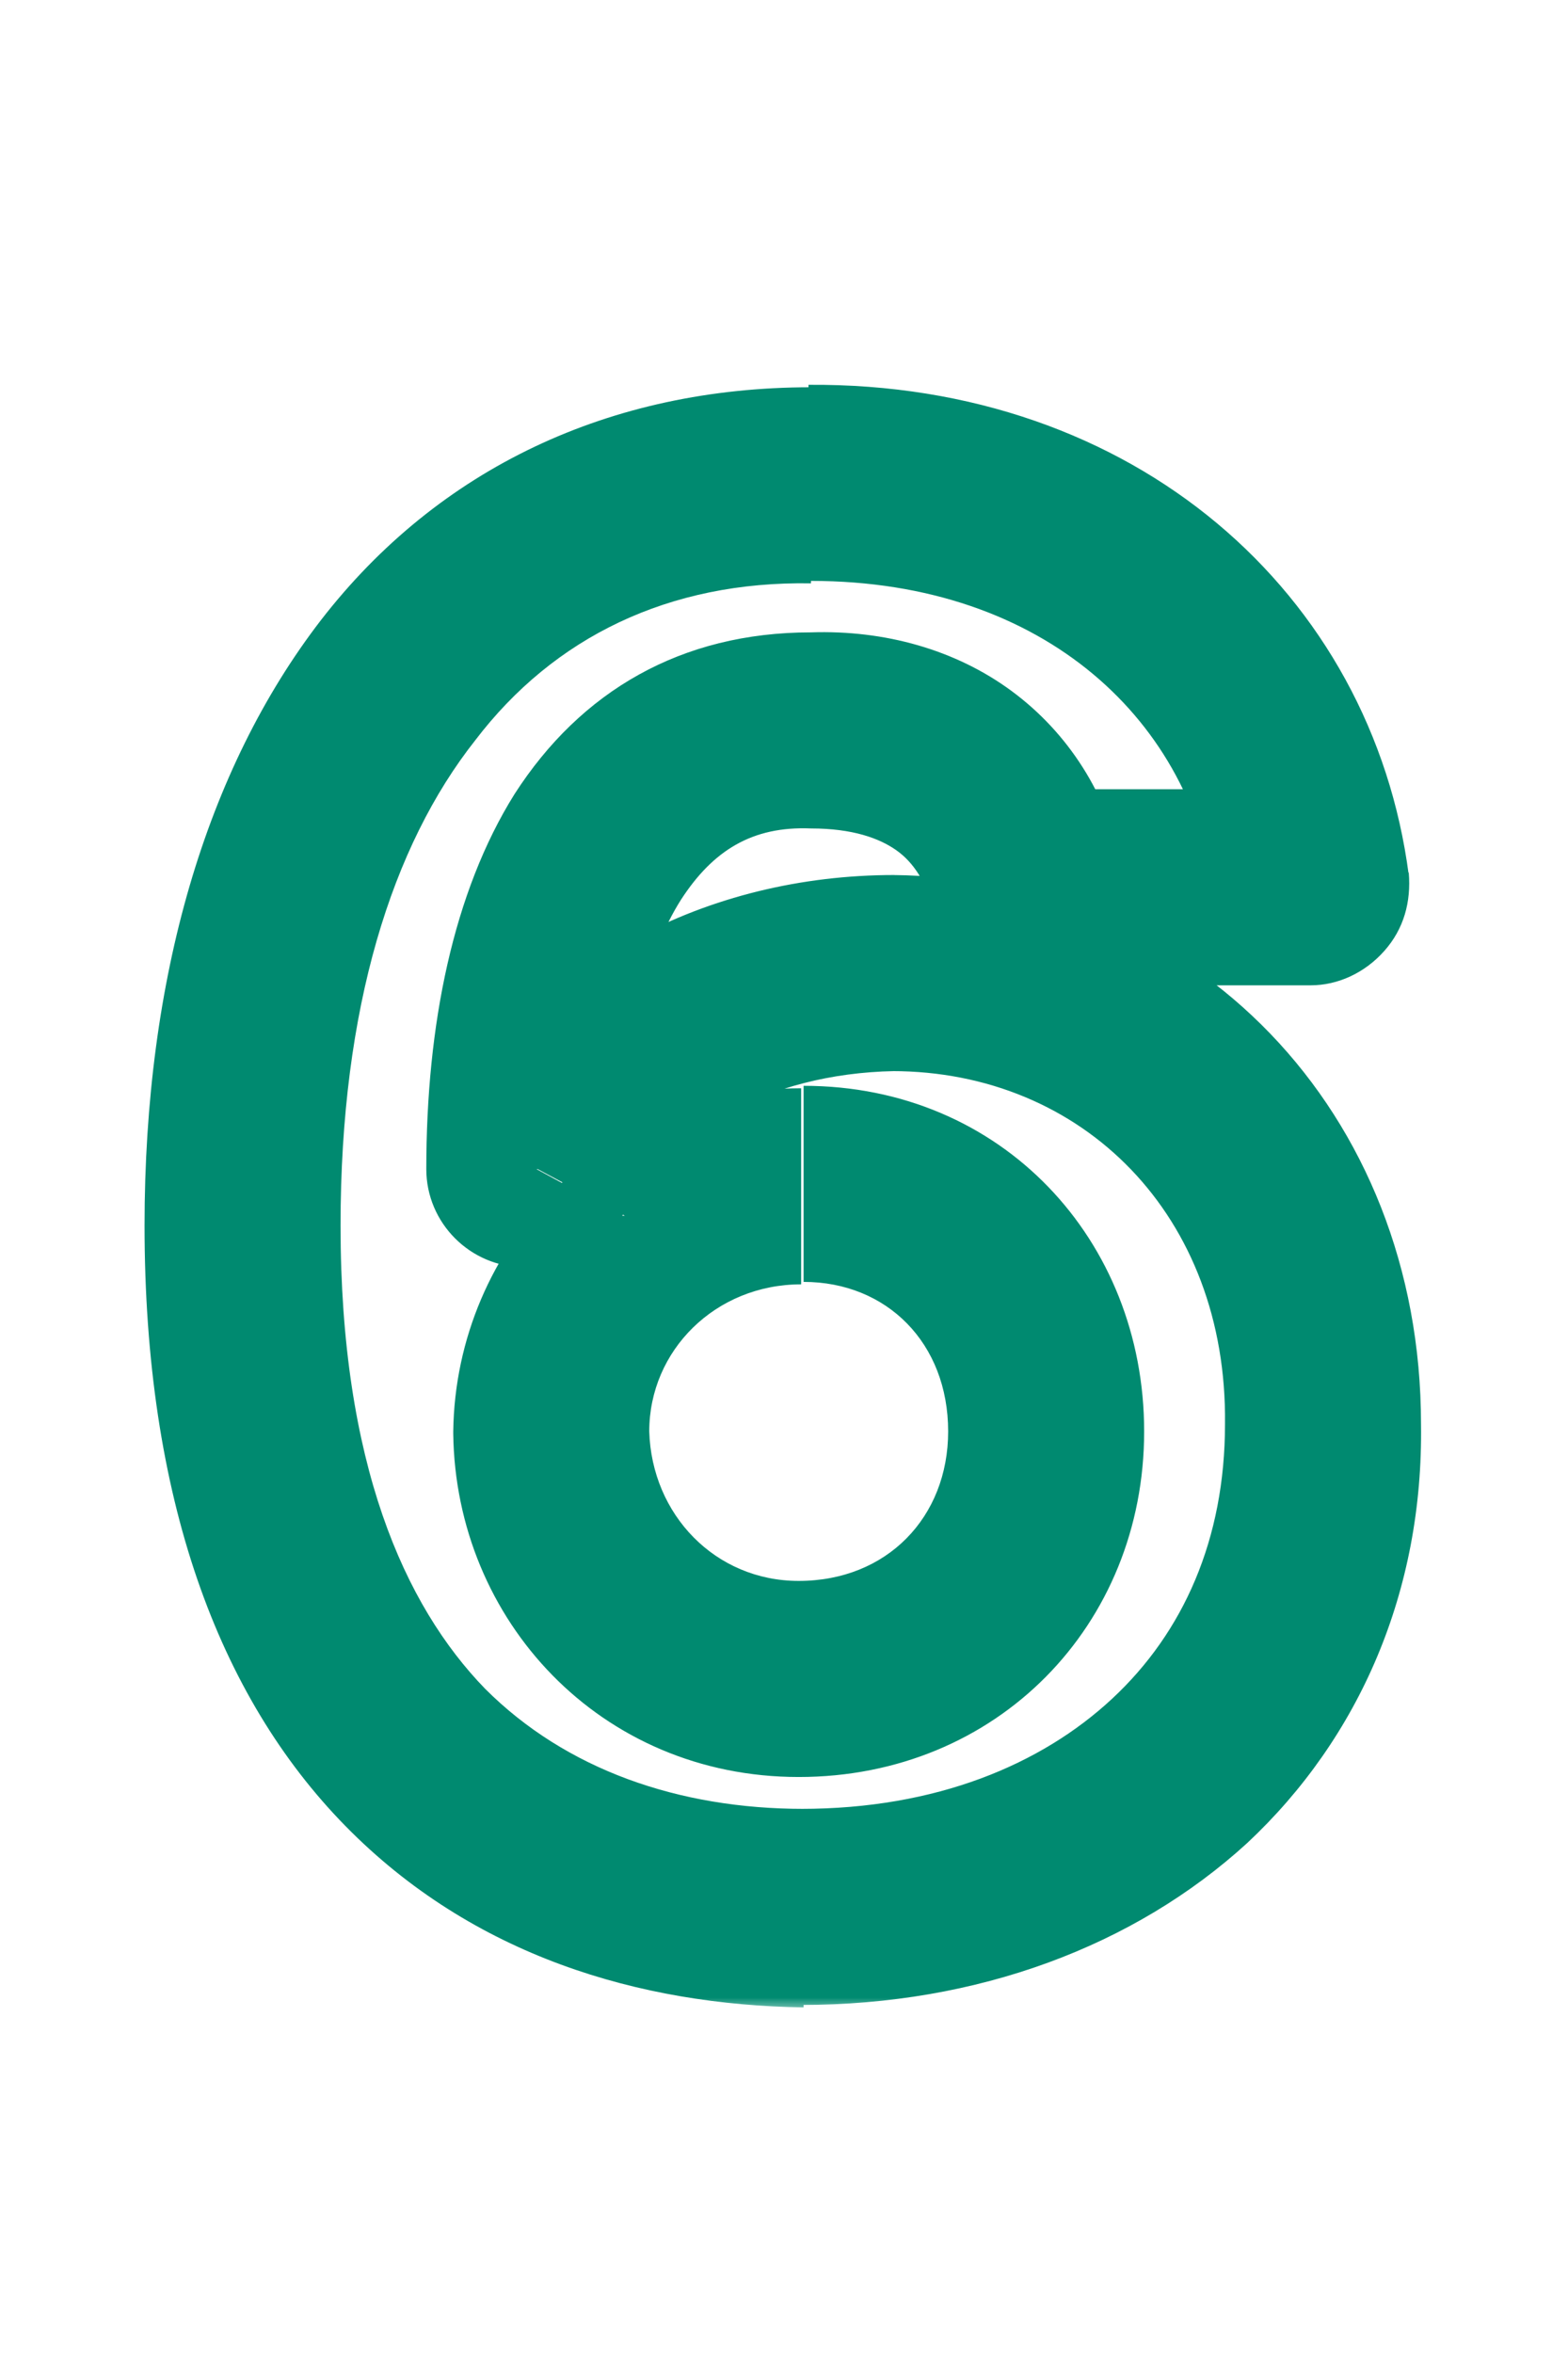 <?xml version="1.0" encoding="UTF-8"?>
<svg id="Layer_1" xmlns="http://www.w3.org/2000/svg" version="1.1" xmlns:xlink="http://www.w3.org/1999/xlink" viewBox="0 0 64 96">
  <!-- Generator: Adobe Illustrator 29.3.1, SVG Export Plug-In . SVG Version: 2.1.0 Build 151)  -->
  <defs>
    <style>
      .st0 {
        fill: #008A70;
      }

      .st1 {
        fill: #fff;
      }

      .st2 {
        mask: url(#mask);
      }
    </style>
    <mask id="mask" x="5" y="15" width="54" height="67" maskUnits="userSpaceOnUse">
      <g id="path-1-outside-1_173_119">
        <rect class="st1" x="5" y="15" width="54" height="67"/>
        <path d="M32.7,77.8c-11.8,0-22.9-7-22.9-27.8s9.1-30.3,23.2-30.2c11.4,0,19.3,7.1,20.5,16.5h-11.7c-.9-4-4.2-6.5-8.8-6.4-7.6,0-11.7,6.9-11.7,17.9h.5c2.6-5,8.2-7.9,14.6-8,10.1,0,17.7,7.8,17.6,18.4,0,11.4-8.6,19.7-21.3,19.7ZM22.5,58.4c0,5.5,4.3,10.1,10.1,10.1s10.1-4.4,10.1-10.1-4.2-10.1-9.9-10.1-10.2,4.6-10.2,10.1Z"/>
      </g>
    </mask>
  </defs>
  <g class="st2">
    <path class="st0" d="M32.7,77.8v4s0,0,0,0v-4ZM33.1,19.7v4s0,0,0,0v-4ZM53.5,36.2v4c1.1,0,2.2-.5,3-1.4.8-.9,1.1-2,1-3.2l-4,.5ZM41.9,36.2l-3.9.9c.4,1.8,2,3.1,3.9,3.1v-4ZM33.1,29.8v4s0,0,0,0v-4ZM21.4,47.7h-4c0,2.2,1.8,4,4,4v-4ZM21.9,47.7v4c1.5,0,2.8-.8,3.5-2.1l-3.5-1.9ZM36.4,39.7v-4s0,0,0,0v4ZM54,58.1h-4s0,0,0,0h4ZM22.5,58.4h-4s0,0,0,0h4ZM32.8,73.8c-5.1,0-9.7-1.6-13-4.9-3.3-3.4-5.9-9.2-5.9-18.9h-8c0,11.1,3,19.2,8.2,24.5,5.2,5.3,12,7.3,18.7,7.4v-8ZM13.9,50c0-8.9,2.1-15.5,5.5-19.8,3.2-4.2,7.9-6.5,13.7-6.4v-8c-8.2,0-15.2,3.3-20,9.5-4.7,6.1-7.2,14.6-7.2,24.7h8ZM33.1,23.7c9.6,0,15.6,5.8,16.5,13l7.9-1c-1.5-11.5-11.2-20.1-24.5-20v8ZM53.5,32.2h-11.7v8h11.7v-8ZM45.8,35.3c-.6-2.9-2.2-5.4-4.5-7.1-2.3-1.7-5.2-2.5-8.2-2.4v8c1.7,0,2.8.4,3.5.9.7.5,1.2,1.3,1.5,2.4l7.8-1.7ZM33.1,25.8c-5.3,0-9.4,2.4-12.1,6.6-2.5,4-3.6,9.4-3.6,15.3h8c0-5.1,1-8.8,2.4-11,1.3-2,2.9-3,5.3-2.9v-8ZM21.4,51.7h.5v-8h-.5v8ZM25.4,49.6c1.8-3.4,5.9-5.8,11.1-5.9v-8c-7.6,0-14.7,3.6-18.1,10.1l7.1,3.8ZM36.4,43.7c7.8,0,13.7,5.9,13.6,14.4h8c0-12.7-9.2-22.3-21.6-22.4v8ZM50,58.1c0,4.7-1.7,8.5-4.6,11.2-2.9,2.7-7.2,4.5-12.7,4.5v8c7.2,0,13.6-2.4,18.2-6.6,4.6-4.3,7.2-10.3,7.1-17.1h-8ZM18.5,58.5c.1,7.6,6,14,14.1,14v-8c-3.4,0-6-2.7-6.1-6.1h-8ZM32.6,72.5c8.1,0,14.1-6.2,14.1-14.1h-8c0,3.5-2.5,6.1-6.1,6.1v8ZM46.7,58.4c0-7.8-5.8-14.1-13.9-14.1v8c3.4,0,5.9,2.5,5.9,6.1h8ZM32.7,44.4c-8,0-14.1,6.4-14.2,14h8c0-3.3,2.7-6,6.2-6v-8Z"/>
  </g>
</svg>